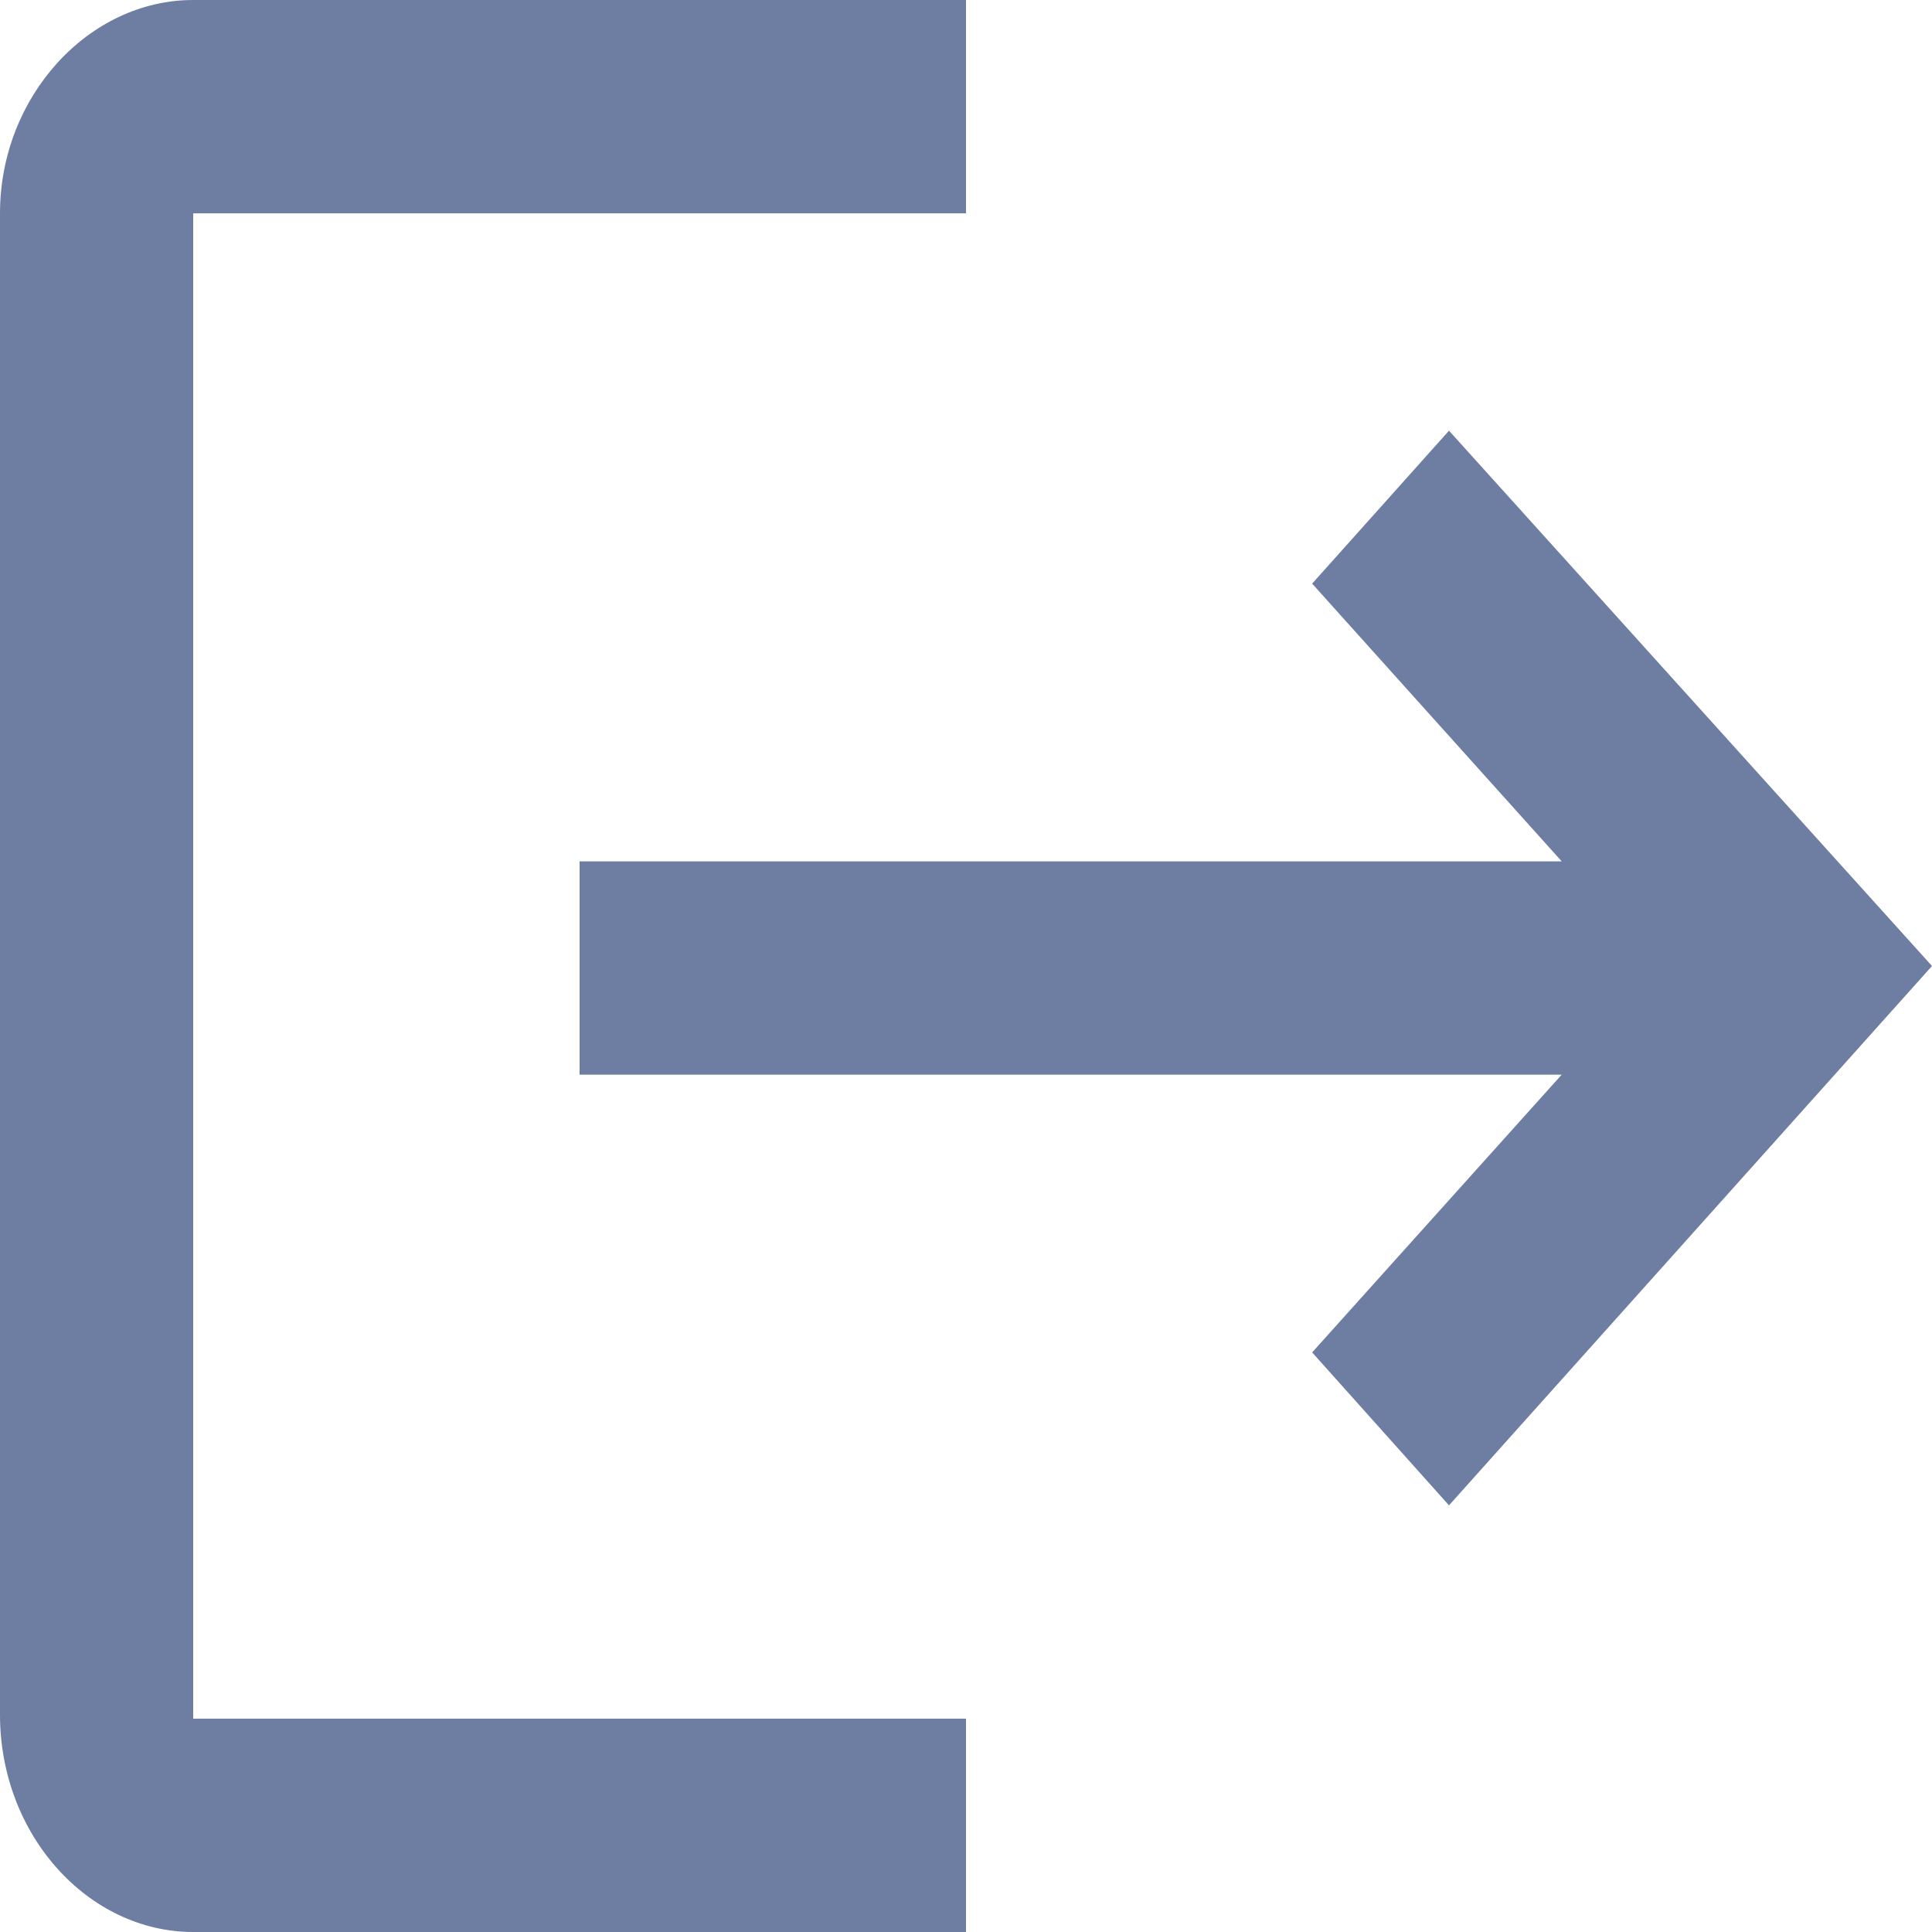 <?xml version="1.0" encoding="utf-8"?>
<!-- Generator: Adobe Illustrator 26.0.0, SVG Export Plug-In . SVG Version: 6.00 Build 0)  -->
<svg version="1.1" id="Layer_1" xmlns="http://www.w3.org/2000/svg" xmlns:xlink="http://www.w3.org/1999/xlink" x="0px" y="0px"
	 viewBox="0 0 48 48" style="enable-background:new 0 0 48 48;" xml:space="preserve">
<style type="text/css">
	.st0{fill:#6E7DA2;}
</style>
<g>
	<path class="st0" d="M36,10.7l-3.4,3.8l6.2,6.9H14.4v5.3h24.4l-6.2,6.9l3.4,3.8L48,24L36,10.7z M4.8,5.3H24V0H4.8
		C2.2,0,0,2.4,0,5.3v37.3C0,45.6,2.2,48,4.8,48H24v-5.3H4.8V5.3z"/>
</g>
</svg>
